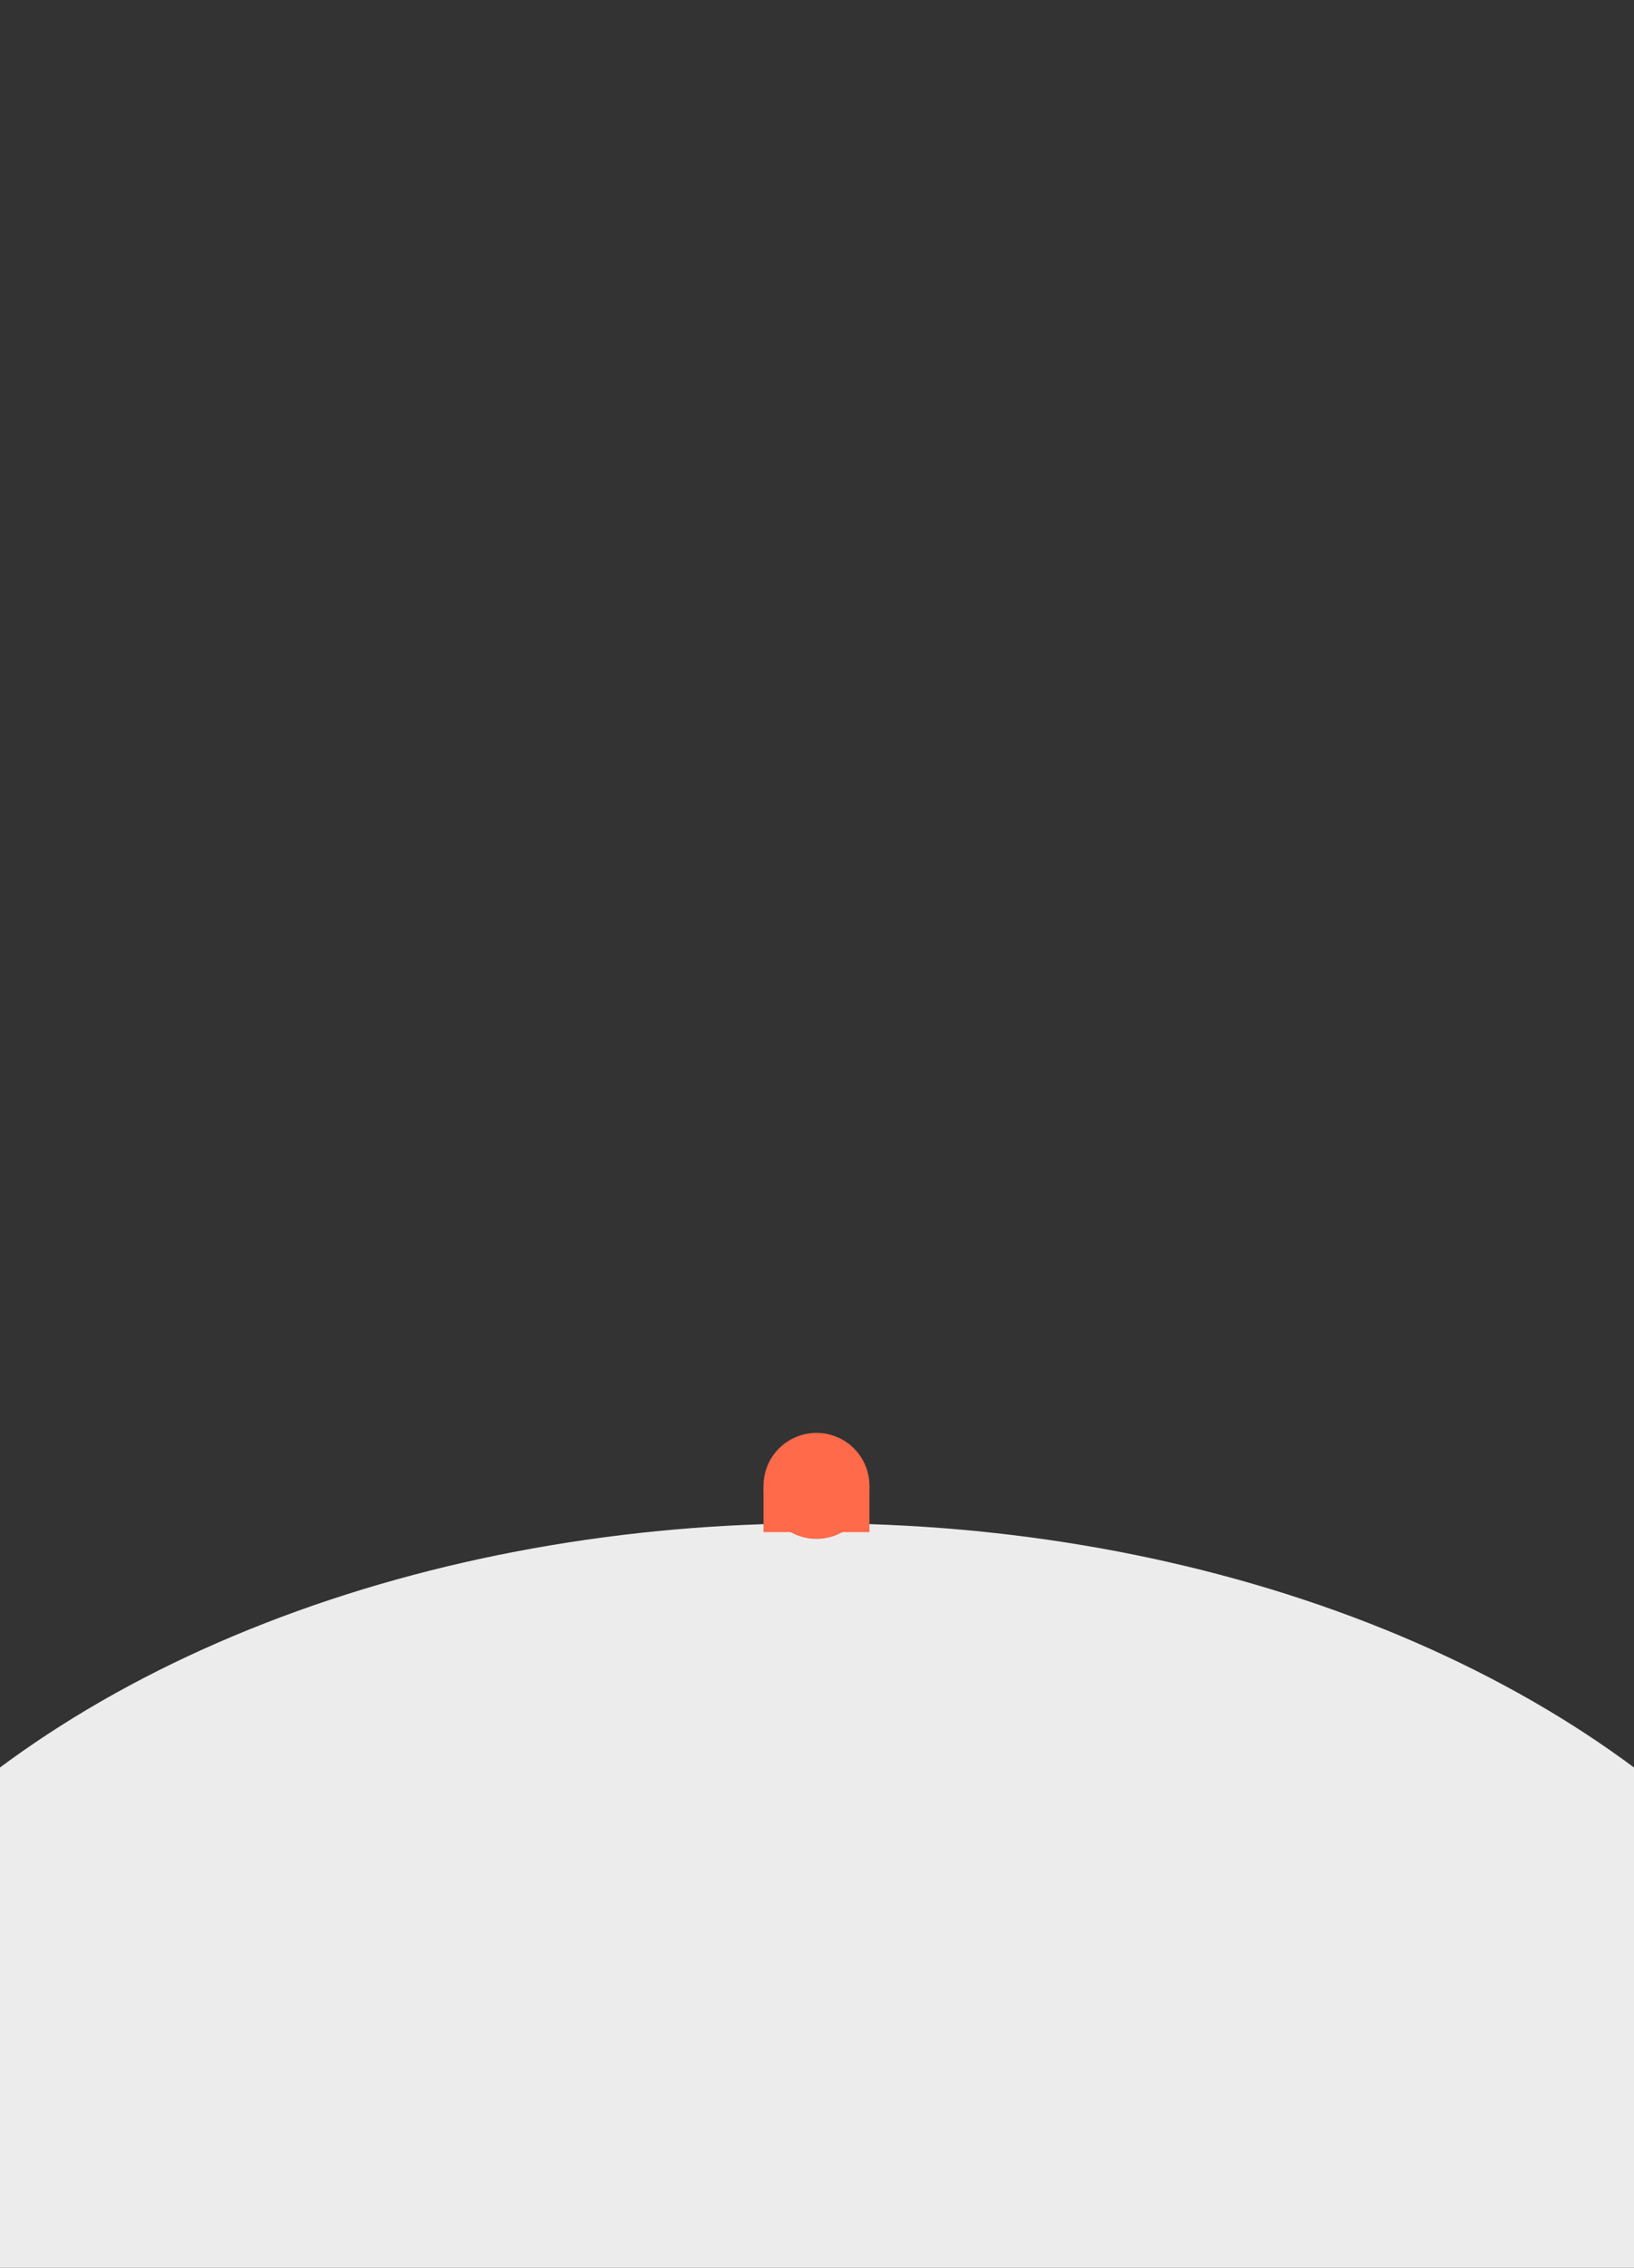 <?xml version="1.0" encoding="utf-8"?>
<!-- Generator: Adobe Illustrator 19.2.1, SVG Export Plug-In . SVG Version: 6.00 Build 0)  -->
<svg version="1.1" xmlns="http://www.w3.org/2000/svg" xmlns:xlink="http://www.w3.org/1999/xlink" x="0px" y="0px"
	 viewBox="0 0 314.6 436.5" style="enable-background:new 0 0 314.6 436.5;" xml:space="preserve">
<rect x="0" y="0" width="314.6" height="436.5" fill="#333333" stroke="none"/>
<style type="text/css">
	.st0{fill:#FF6A4B;}
	.st1{fill:#ECECEC;stroke:#FFFFFF;stroke-width:7;stroke-linejoin:round;stroke-miterlimit:10;}
	.st2{fill:#ECECEC;}
	.st3{fill:none;stroke:#D9D9D9;stroke-width:7;stroke-miterlimit:10;}
	.st4{fill:#FF6A4B;stroke:#FFFFFF;stroke-width:3;stroke-miterlimit:10;}
	.st5{fill:none;stroke:#023843;stroke-miterlimit:10;}
	.st6{fill:#FFFFFF;}
	.st7{fill:none;stroke:#FF6A4B;stroke-width:2;stroke-miterlimit:10;}
	.st8{fill:none;stroke:#FF6A4B;stroke-width:7;stroke-miterlimit:10;}
	.st9{fill:none;stroke:#FFFFFF;stroke-width:7;stroke-miterlimit:10;}
	.st10{fill:none;stroke:#FFFFFF;stroke-width:7;stroke-linejoin:round;stroke-miterlimit:10;}
	.st11{clip-path:url(#SVGID_2_);}
	.st12{fill:none;stroke:#ECECEC;stroke-width:7;stroke-linecap:round;stroke-miterlimit:10;}
	.st13{fill:none;stroke:#ECECEC;stroke-width:8;stroke-miterlimit:10;}
	.st14{fill:none;stroke:#FF6A4B;stroke-width:3.5;stroke-linecap:round;stroke-miterlimit:10;}
	.st15{fill:#FF6A4B;stroke:#FF6A4B;stroke-width:3.5;stroke-miterlimit:10;}
	.st16{enable-background:new    ;}
	.st17{clip-path:url(#SVGID_4_);}
	.st18{fill:none;stroke:#FFFFFF;stroke-width:3.5;stroke-miterlimit:10;}
	.st19{clip-path:url(#SVGID_6_);}
	.st20{fill-rule:evenodd;clip-rule:evenodd;fill:#ECECEC;}
	.st21{clip-path:url(#SVGID_8_);}
	.st22{fill:none;}
	.st23{fill:#ECECEC;stroke:#ECECEC;stroke-linejoin:round;stroke-miterlimit:10;}
	.st24{fill:#ECECEC;stroke:#ECECEC;stroke-linecap:round;stroke-miterlimit:10;}
	.st25{fill:none;stroke:#ECECEC;stroke-width:2;stroke-linecap:round;stroke-miterlimit:10;}
	.st26{fill:#ECECEC;stroke:#FFFFFF;stroke-width:2;stroke-miterlimit:10;}
	.st27{clip-path:url(#SVGID_10_);}
	.st28{clip-path:url(#SVGID_12_);}
	.st29{fill:#ECECEC;stroke:#FFFFFF;stroke-miterlimit:10;}
	.st30{clip-path:url(#SVGID_14_);}
	.st31{fill:none;stroke:#FF6A4B;stroke-width:7;stroke-linejoin:round;}
	.st32{fill:none;stroke:#FF6A4B;stroke-width:7;stroke-linejoin:round;stroke-dasharray:14.431,7.216;}
	.st33{fill:none;stroke:#FF6A4B;stroke-width:7;stroke-linejoin:round;stroke-dasharray:13.419,6.709;}
	.st34{clip-path:url(#SVGID_16_);}
	.st35{fill:none;stroke:#FFFFFF;stroke-width:3;stroke-miterlimit:10;}
	.st36{fill:none;stroke:#ECECEC;stroke-width:3.5;stroke-miterlimit:10;}
	.st37{fill:#1D1D1B;}
	.st38{clip-path:url(#SVGID_18_);fill:#1D1D1B;}
</style>
<g id="Layer_4">
</g>
<g id="Layer_1">
	<g id="New_Symbol">
	</g>
	<g id="New_Symbol_2_">
	</g>
	<g id="New_Symbol_1_">
	</g>
	<g>
		<defs>
			<rect id="SVGID_15_" width="314.6" height="436.5"/>
		</defs>
		<clipPath id="SVGID_2_">
			<use xlink:href="#SVGID_15_"  style="overflow:visible;"/>
		</clipPath>
		<g class="st11">
			<ellipse class="st2" cx="157.3" cy="436.5" rx="212.4" ry="143.3"/>
			<g>
				<circle class="st0" cx="157.2" cy="286" r="10.2"/>
				<rect x="147" y="286" class="st0" width="20.4" height="8.9"/>
			</g>
		</g>
	</g>
</g>
<g id="Layer_3">
</g>
</svg>
